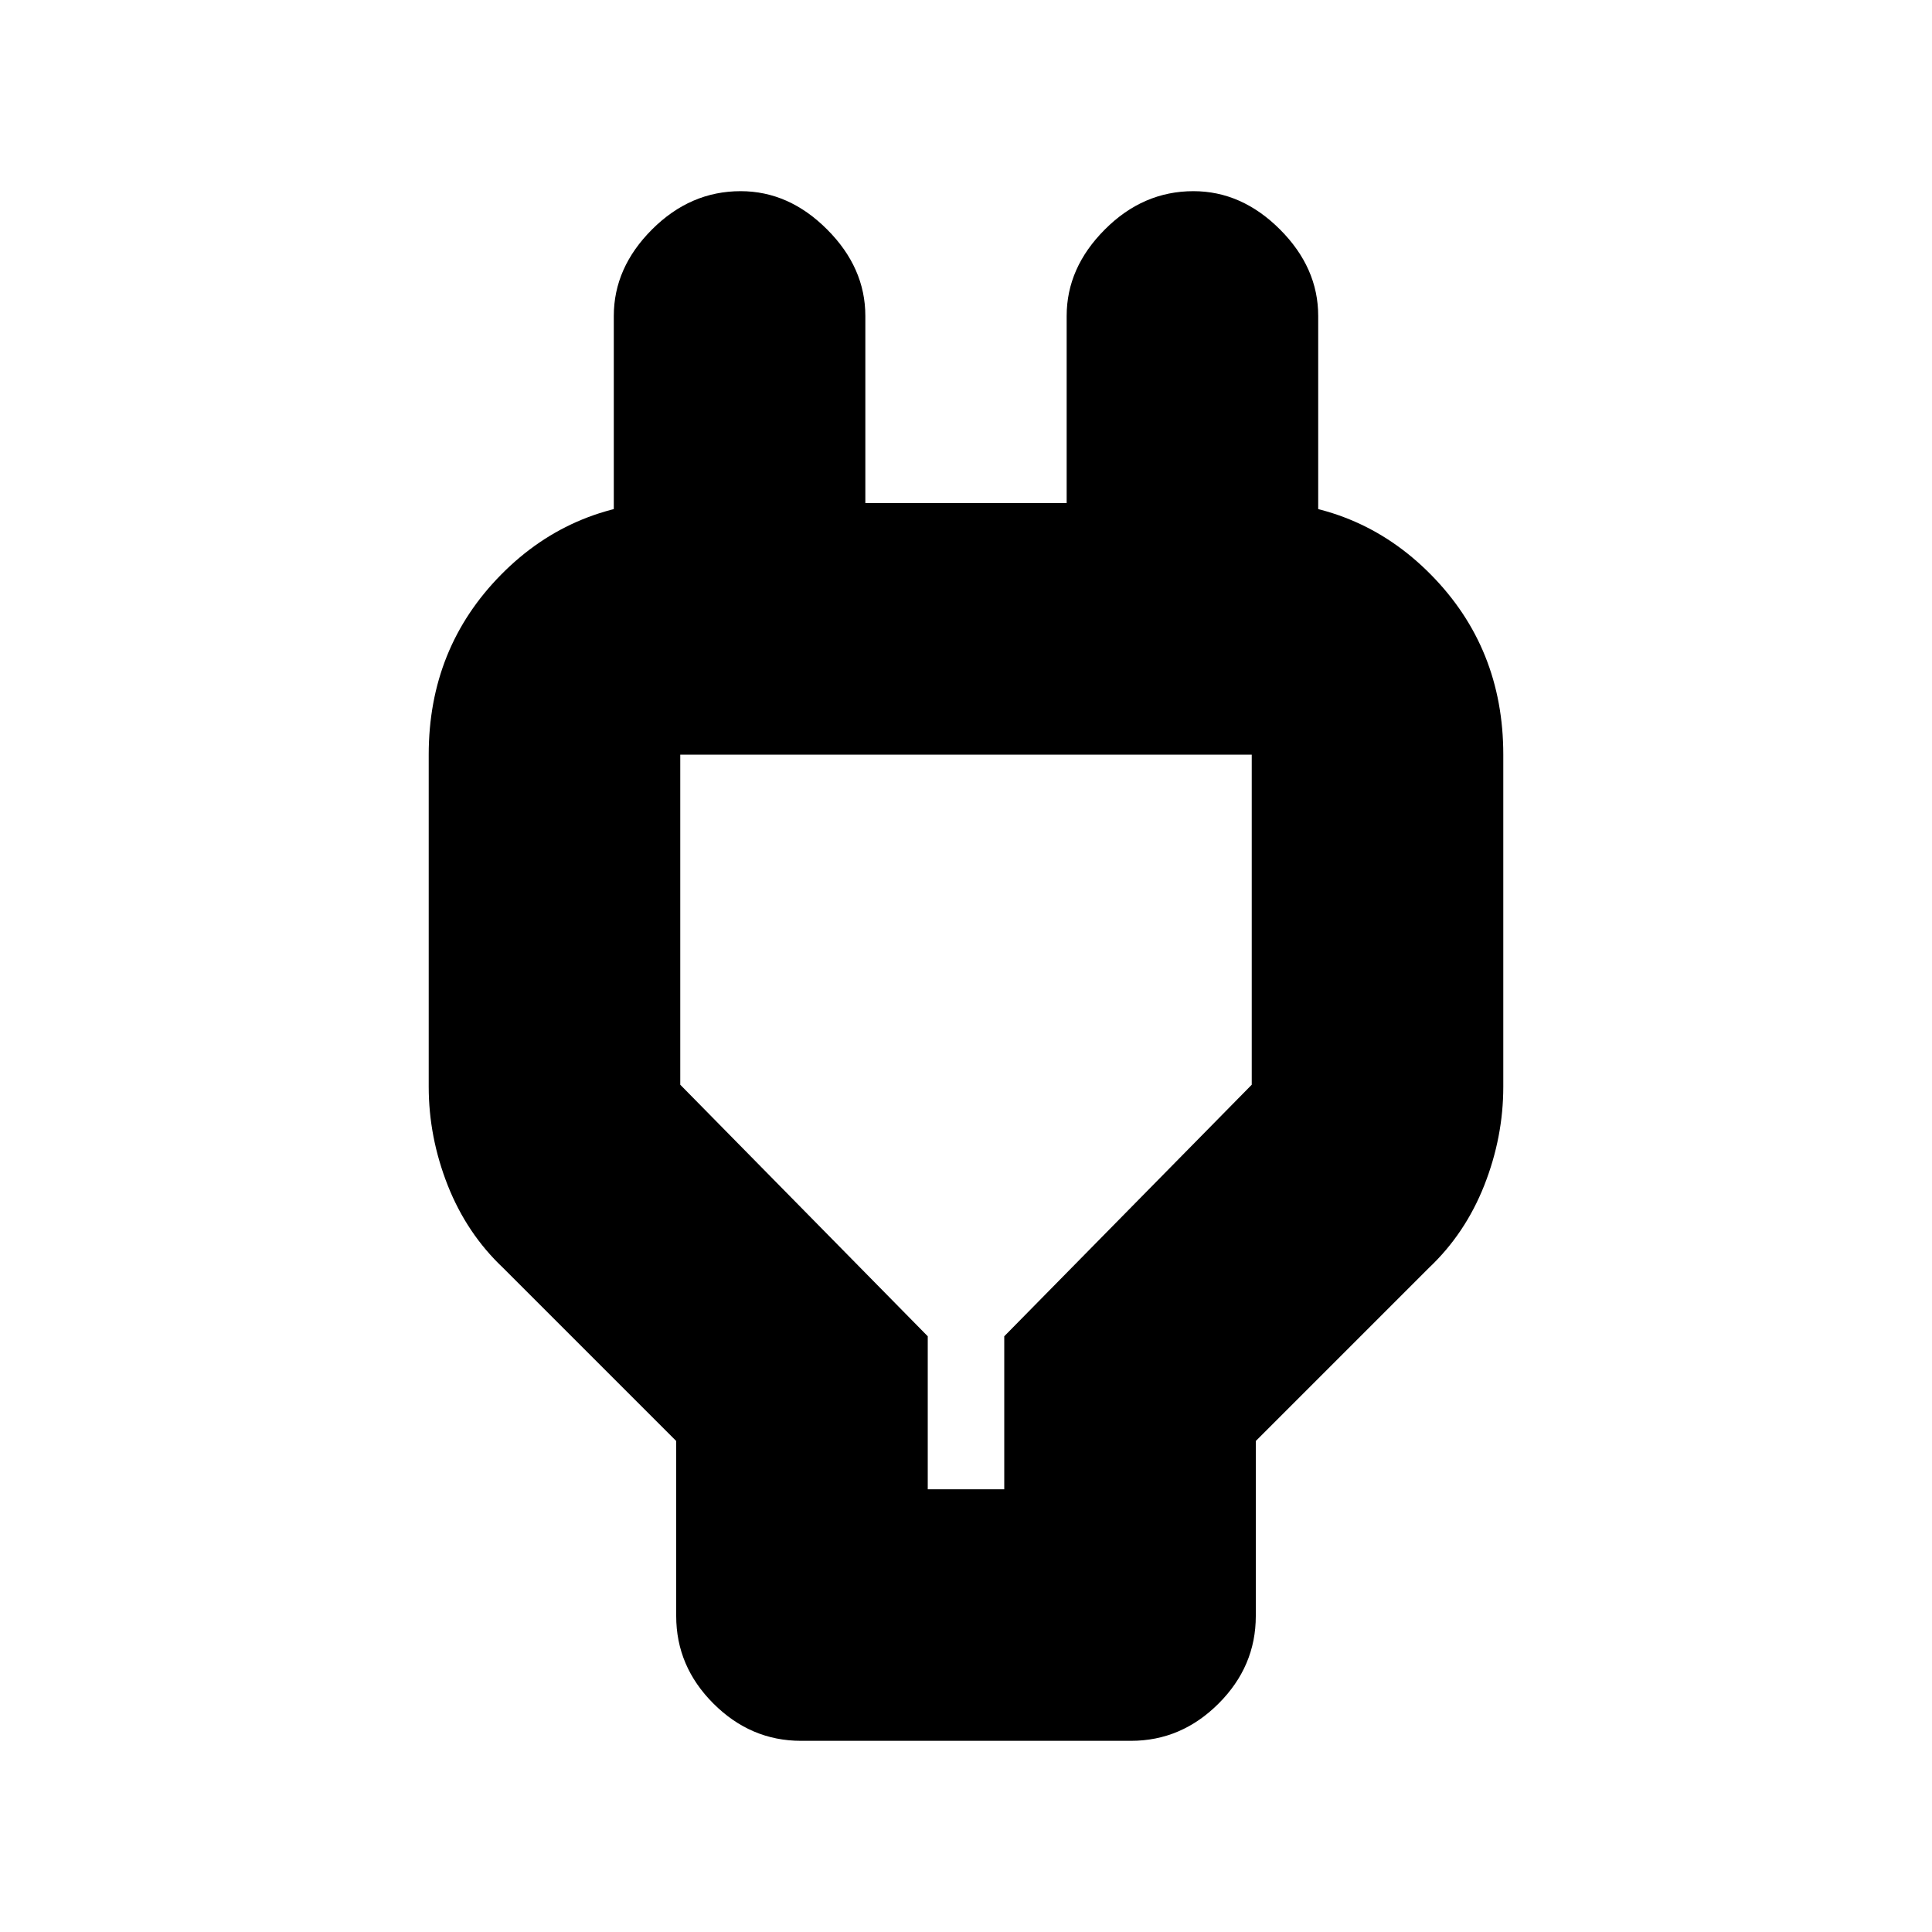 <svg xmlns="http://www.w3.org/2000/svg" height="20" width="20"><path d="M9.604 15.417h.792v-1.584l2.562-2.604V7.812H7.042v3.417l2.562 2.604ZM7 14.917l-1.792-1.792q-.375-.354-.573-.854-.197-.5-.197-1.021V7.812q0-1.104.75-1.864t1.854-.76h.625l-1.313 1.27V3.271q0-.5.396-.896t.917-.396q.5 0 .895.396.396.396.396.896v1.937h2.084V3.271q0-.5.396-.896.395-.396.916-.396.5 0 .896.396t.396.896v3.187l-1.292-1.27h.604q1.104 0 1.854.76t.75 1.864v3.438q0 .521-.197 1.021-.198.5-.573.854L13 14.917v1.812q0 .521-.385.906-.386.386-.907.386H8.292q-.521 0-.907-.386Q7 17.25 7 16.729Zm3-3.313Z"/></svg>